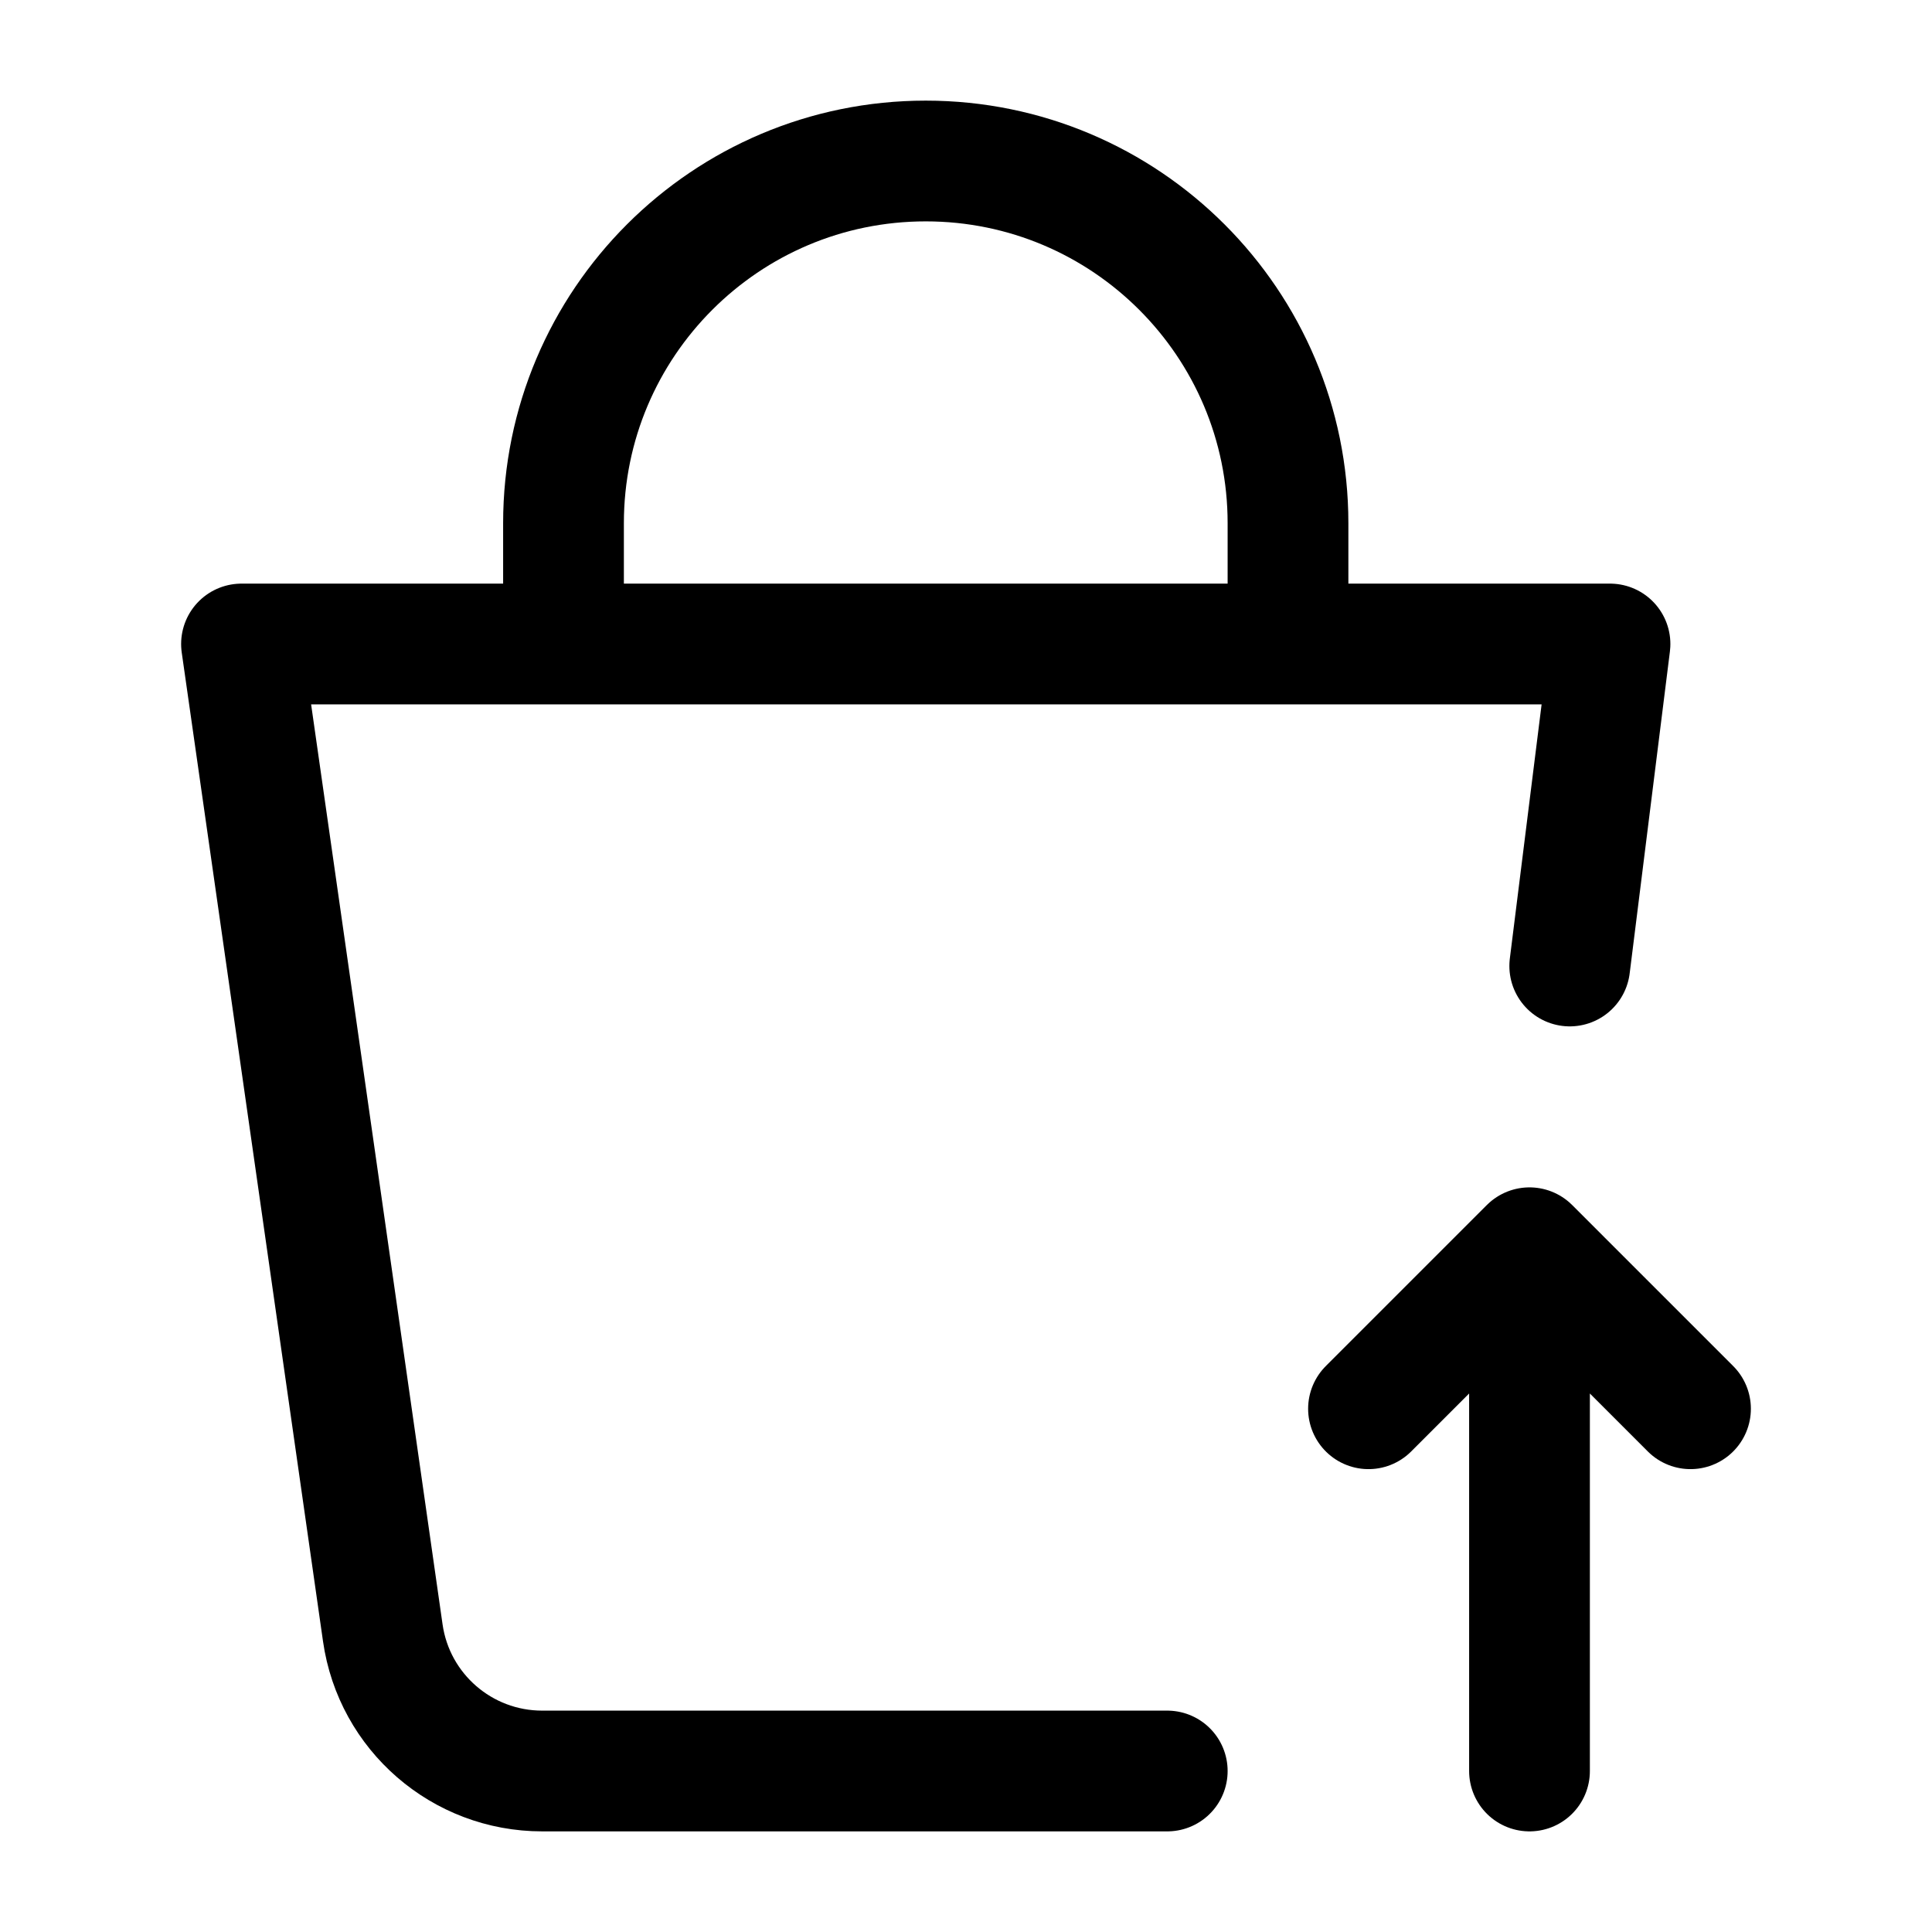 <svg width="24" height="24" viewBox="0 0 24 24" fill="none" xmlns="http://www.w3.org/2000/svg">
    <path d="M7 8V6.5C7 4.015 9.015 2 11.5 2V2C13.985 2 16 4.015 16 6.5V8" stroke="currentColor" stroke-width="1.5" stroke-linejoin="round"/>
    <path d="M14.5 22H6.735C5.739 22 4.895 21.268 4.755 20.283L3 8H20L19.5 12" stroke="currentColor" stroke-width="1.5" stroke-linecap="round" stroke-linejoin="round"/>
    <path d="M17 17.5L19 15.5L21 17.5M19 22V16.111" stroke="currentColor" stroke-width="1.5" stroke-linecap="round" stroke-linejoin="round"/>
</svg>

